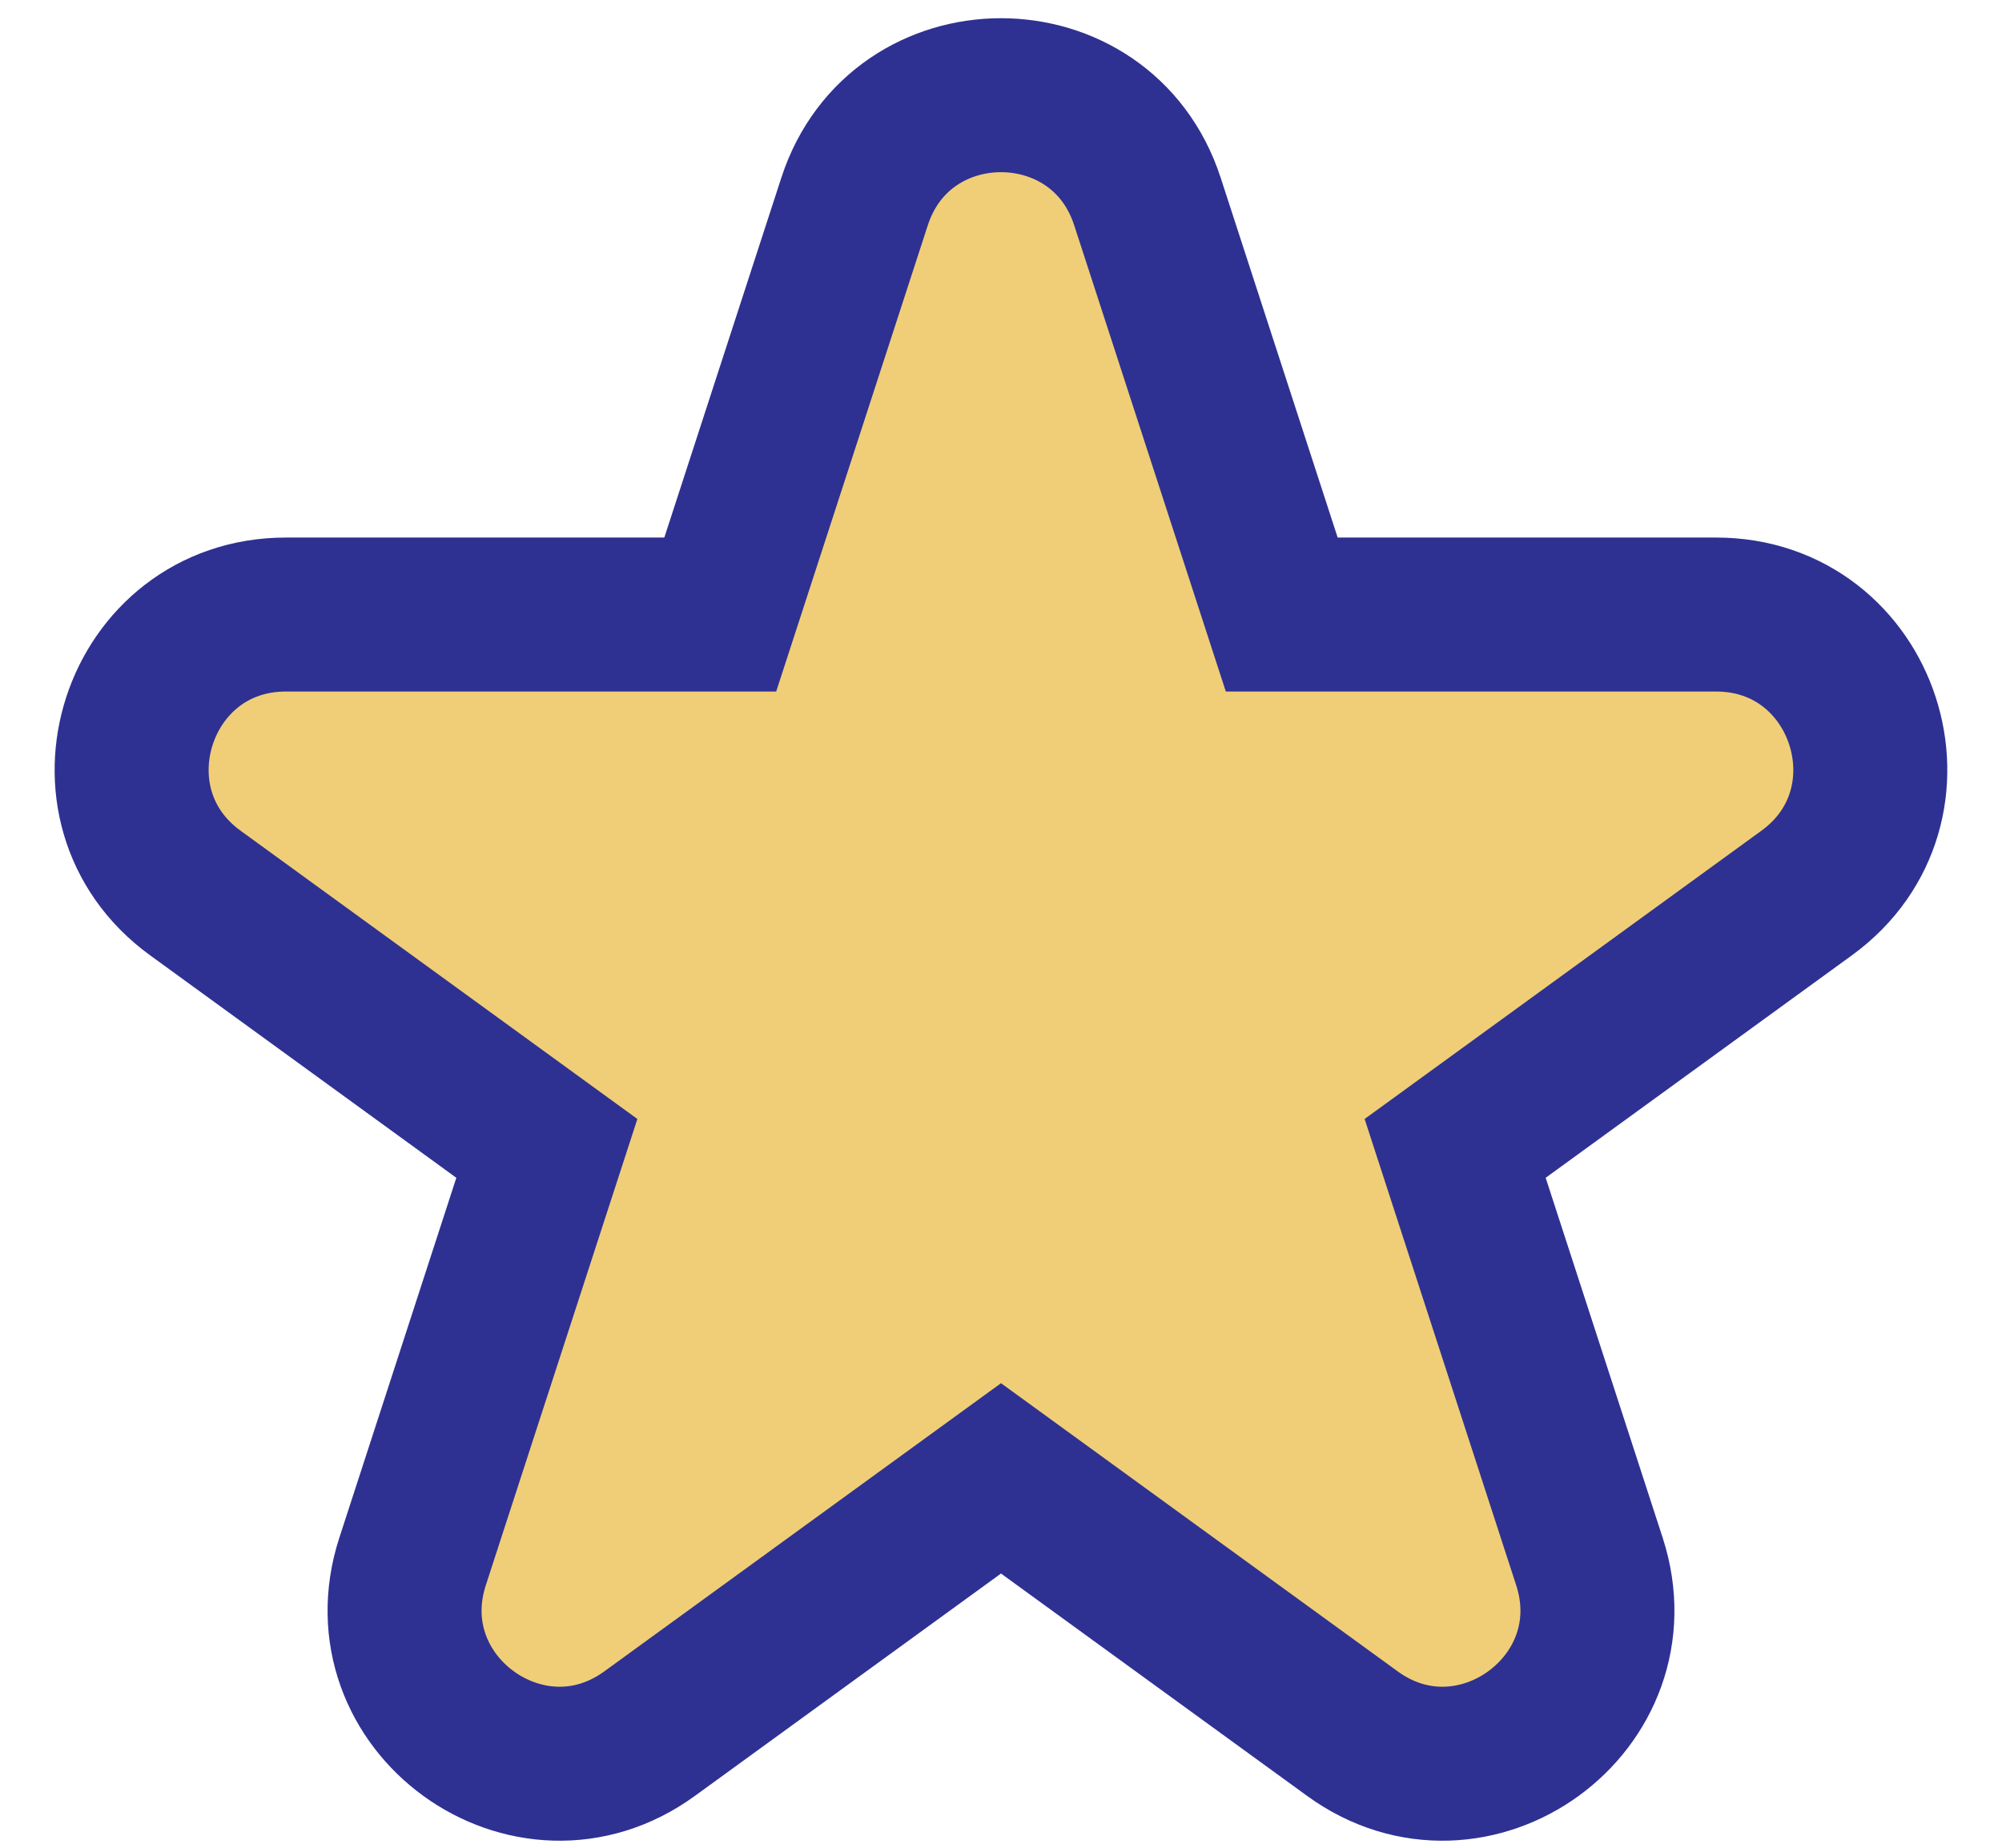 <svg width="13" height="12" viewBox="0 0 13 12" fill="none" xmlns="http://www.w3.org/2000/svg">
<path d="M5.549 1.309C5.848 0.388 7.152 0.388 7.451 1.309L8.323 3.991L11.143 3.991C12.112 3.991 12.514 5.231 11.731 5.8L9.449 7.458L10.321 10.141C10.62 11.062 9.565 11.828 8.782 11.259L6.5 9.601L4.218 11.259C3.435 11.828 2.38 11.062 2.679 10.141L3.551 7.458L1.269 5.8C0.485 5.231 0.888 3.991 1.857 3.991L4.677 3.991L5.549 1.309Z" fill="#F0CE77" stroke="#2E3192"/>
</svg>
